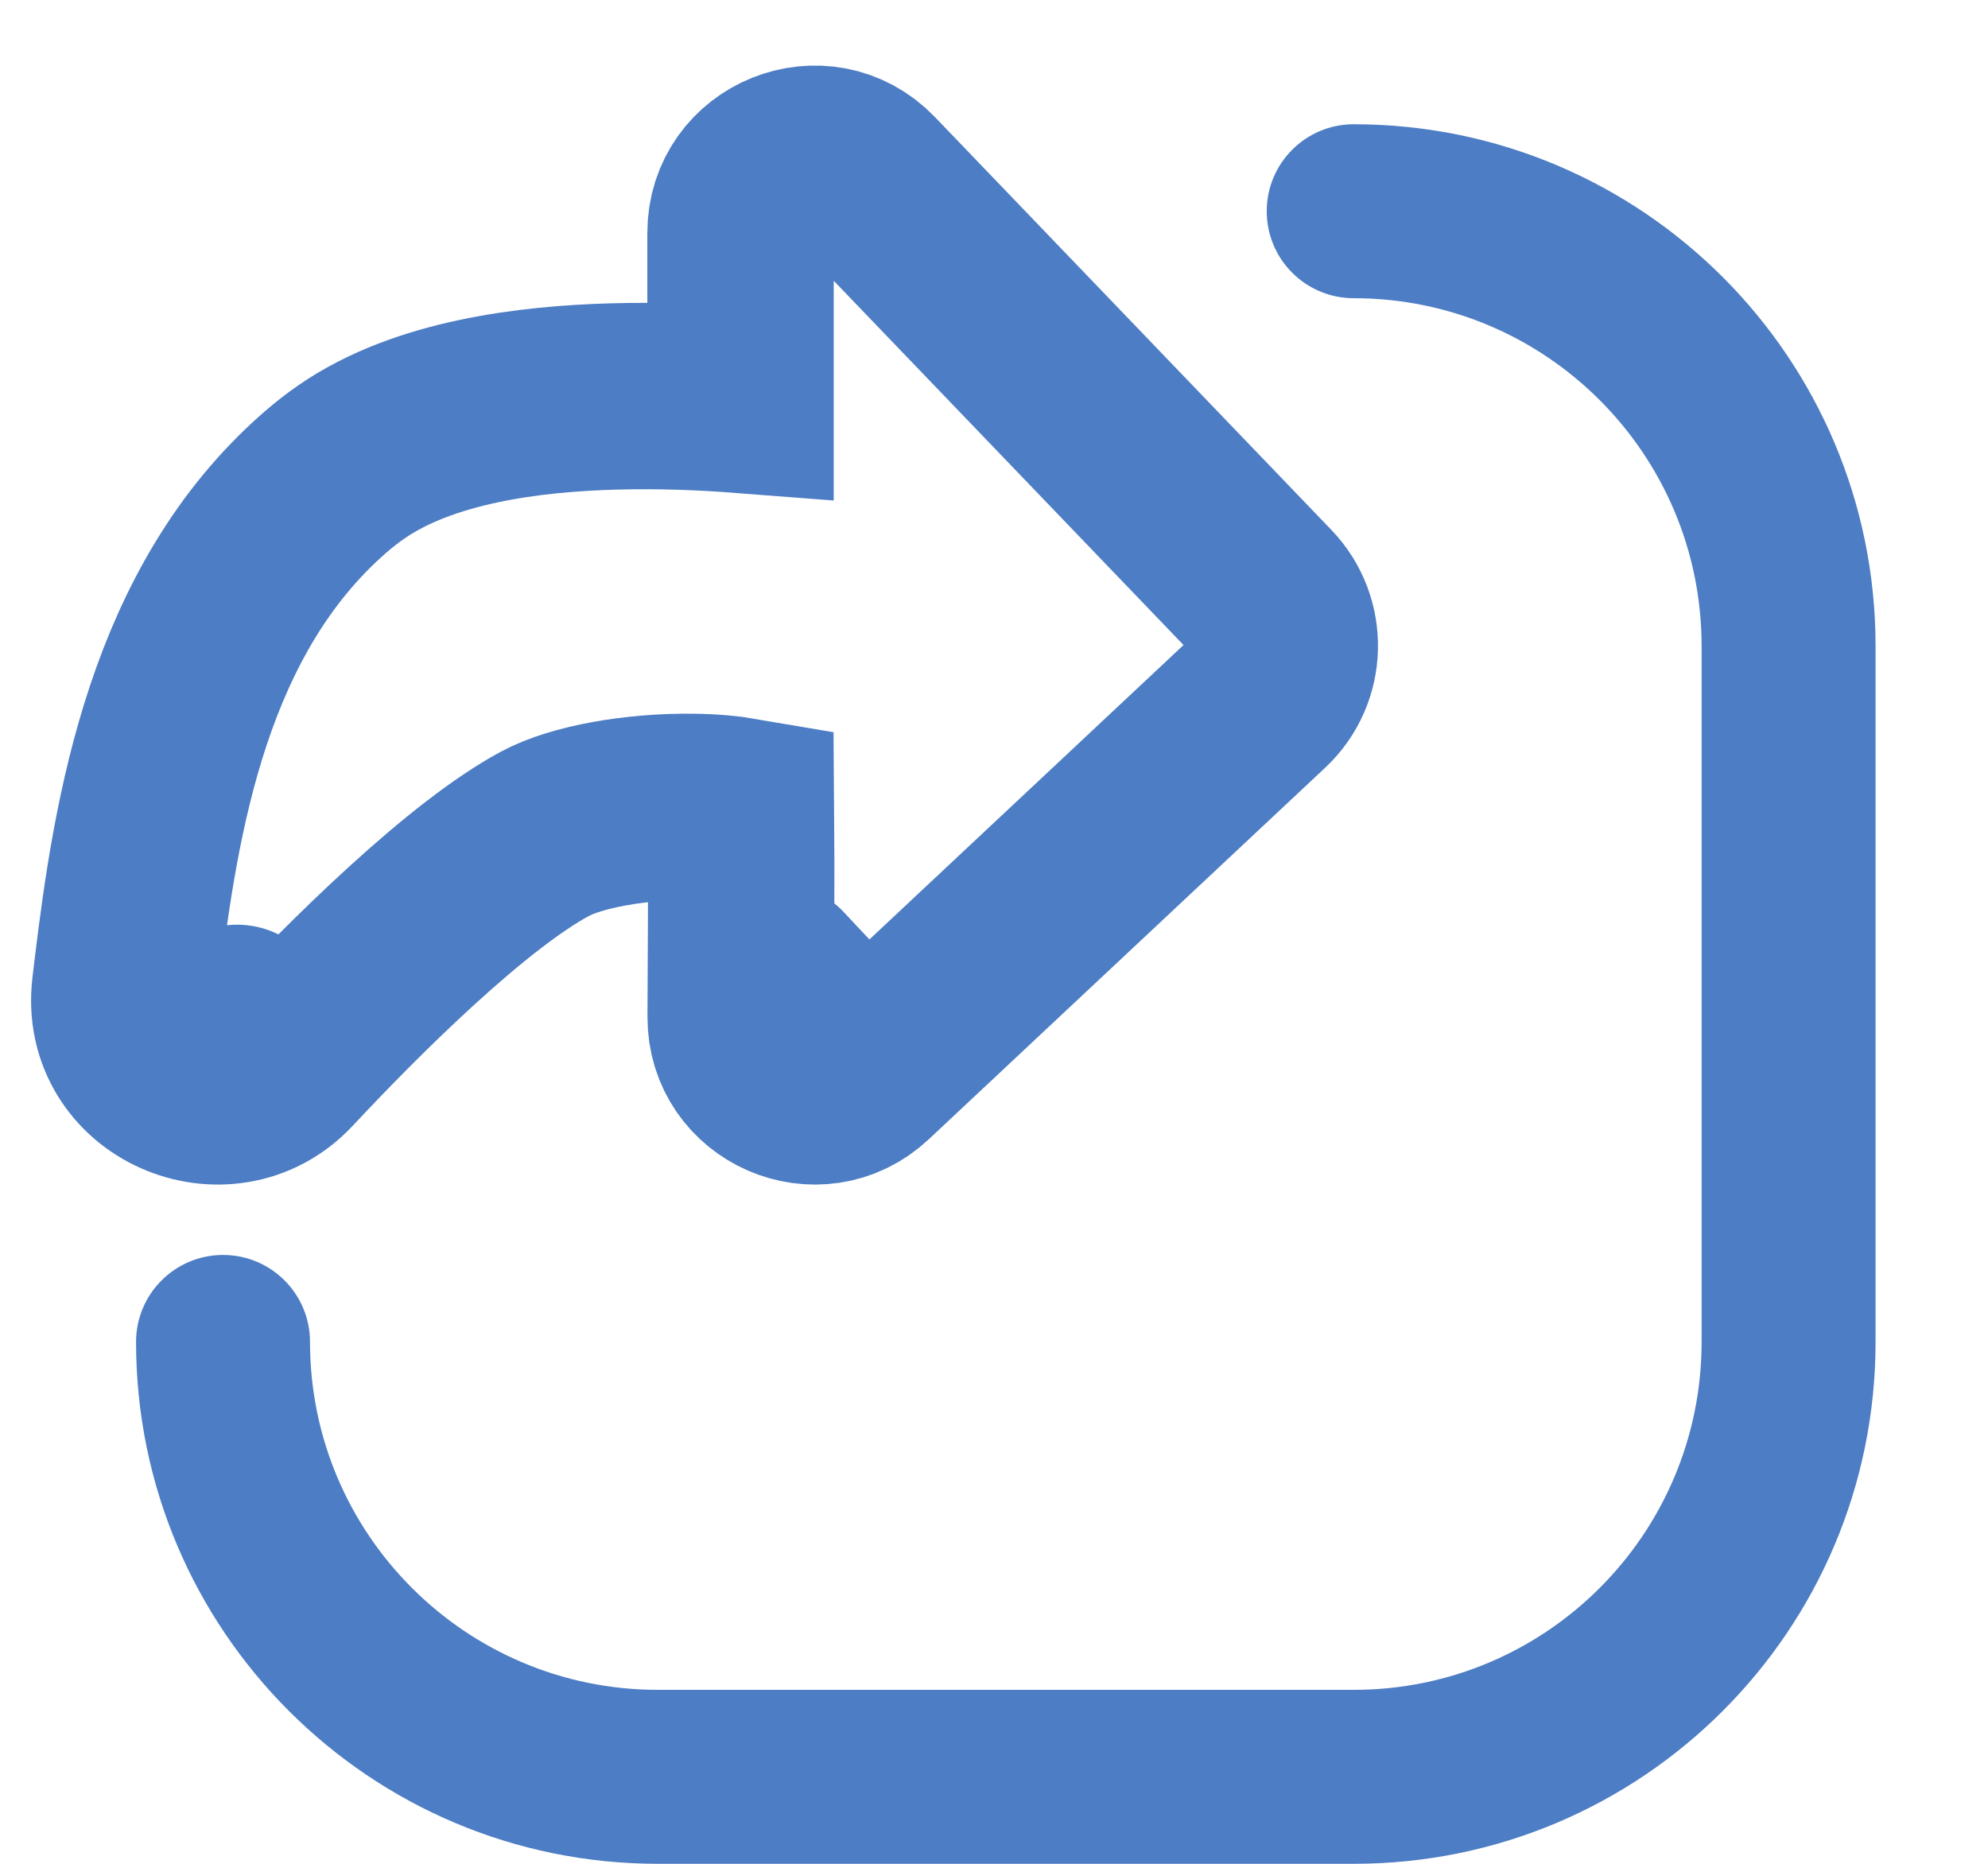 <svg width="16" height="15" viewBox="0 0 16 15" fill="none" xmlns="http://www.w3.org/2000/svg">
<path d="M10.195 1.7C10.195 1.313 10.509 1 10.895 1C13.215 1 15.095 2.88 15.095 5.2V10.8C15.095 13.12 13.215 15 10.895 15H5.295C2.976 15 1.095 13.12 1.095 10.8C1.095 10.413 1.409 10.1 1.795 10.1C2.182 10.1 2.495 10.413 2.495 10.8C2.495 12.346 3.749 13.6 5.295 13.6H10.895C12.442 13.6 13.695 12.346 13.695 10.8V5.2C13.695 3.654 12.442 2.4 10.895 2.4C10.509 2.4 10.195 2.087 10.195 1.7Z" fill="#4D7DC4"/>
<path d="M2.29 8.549L1.908 8.192M2.29 8.549C2.564 8.256 2.931 7.879 3.315 7.529C3.705 7.173 4.084 6.873 4.383 6.712C4.639 6.573 5.121 6.488 5.576 6.494C5.732 6.496 5.865 6.509 5.964 6.526C5.968 6.985 5.963 7.823 5.961 8.184C5.958 8.707 6.582 8.979 6.963 8.621L10.153 5.631C10.394 5.405 10.404 5.024 10.175 4.785L6.984 1.462C6.613 1.075 5.96 1.338 5.96 1.874V3.218C5.675 3.196 5.314 3.18 4.931 3.191C4.267 3.21 3.412 3.312 2.826 3.719C2.753 3.769 2.683 3.825 2.617 3.882C1.44 4.907 1.176 6.536 1.02 7.838L1.006 7.955C0.919 8.681 1.813 9.059 2.29 8.549ZM6.245 7.855L6.487 8.113M6.245 7.855C6.245 7.855 6.245 7.856 6.245 7.855Z" stroke="#4D7DC4" stroke-width="1.5" stroke-linecap="round"/>
</svg>
